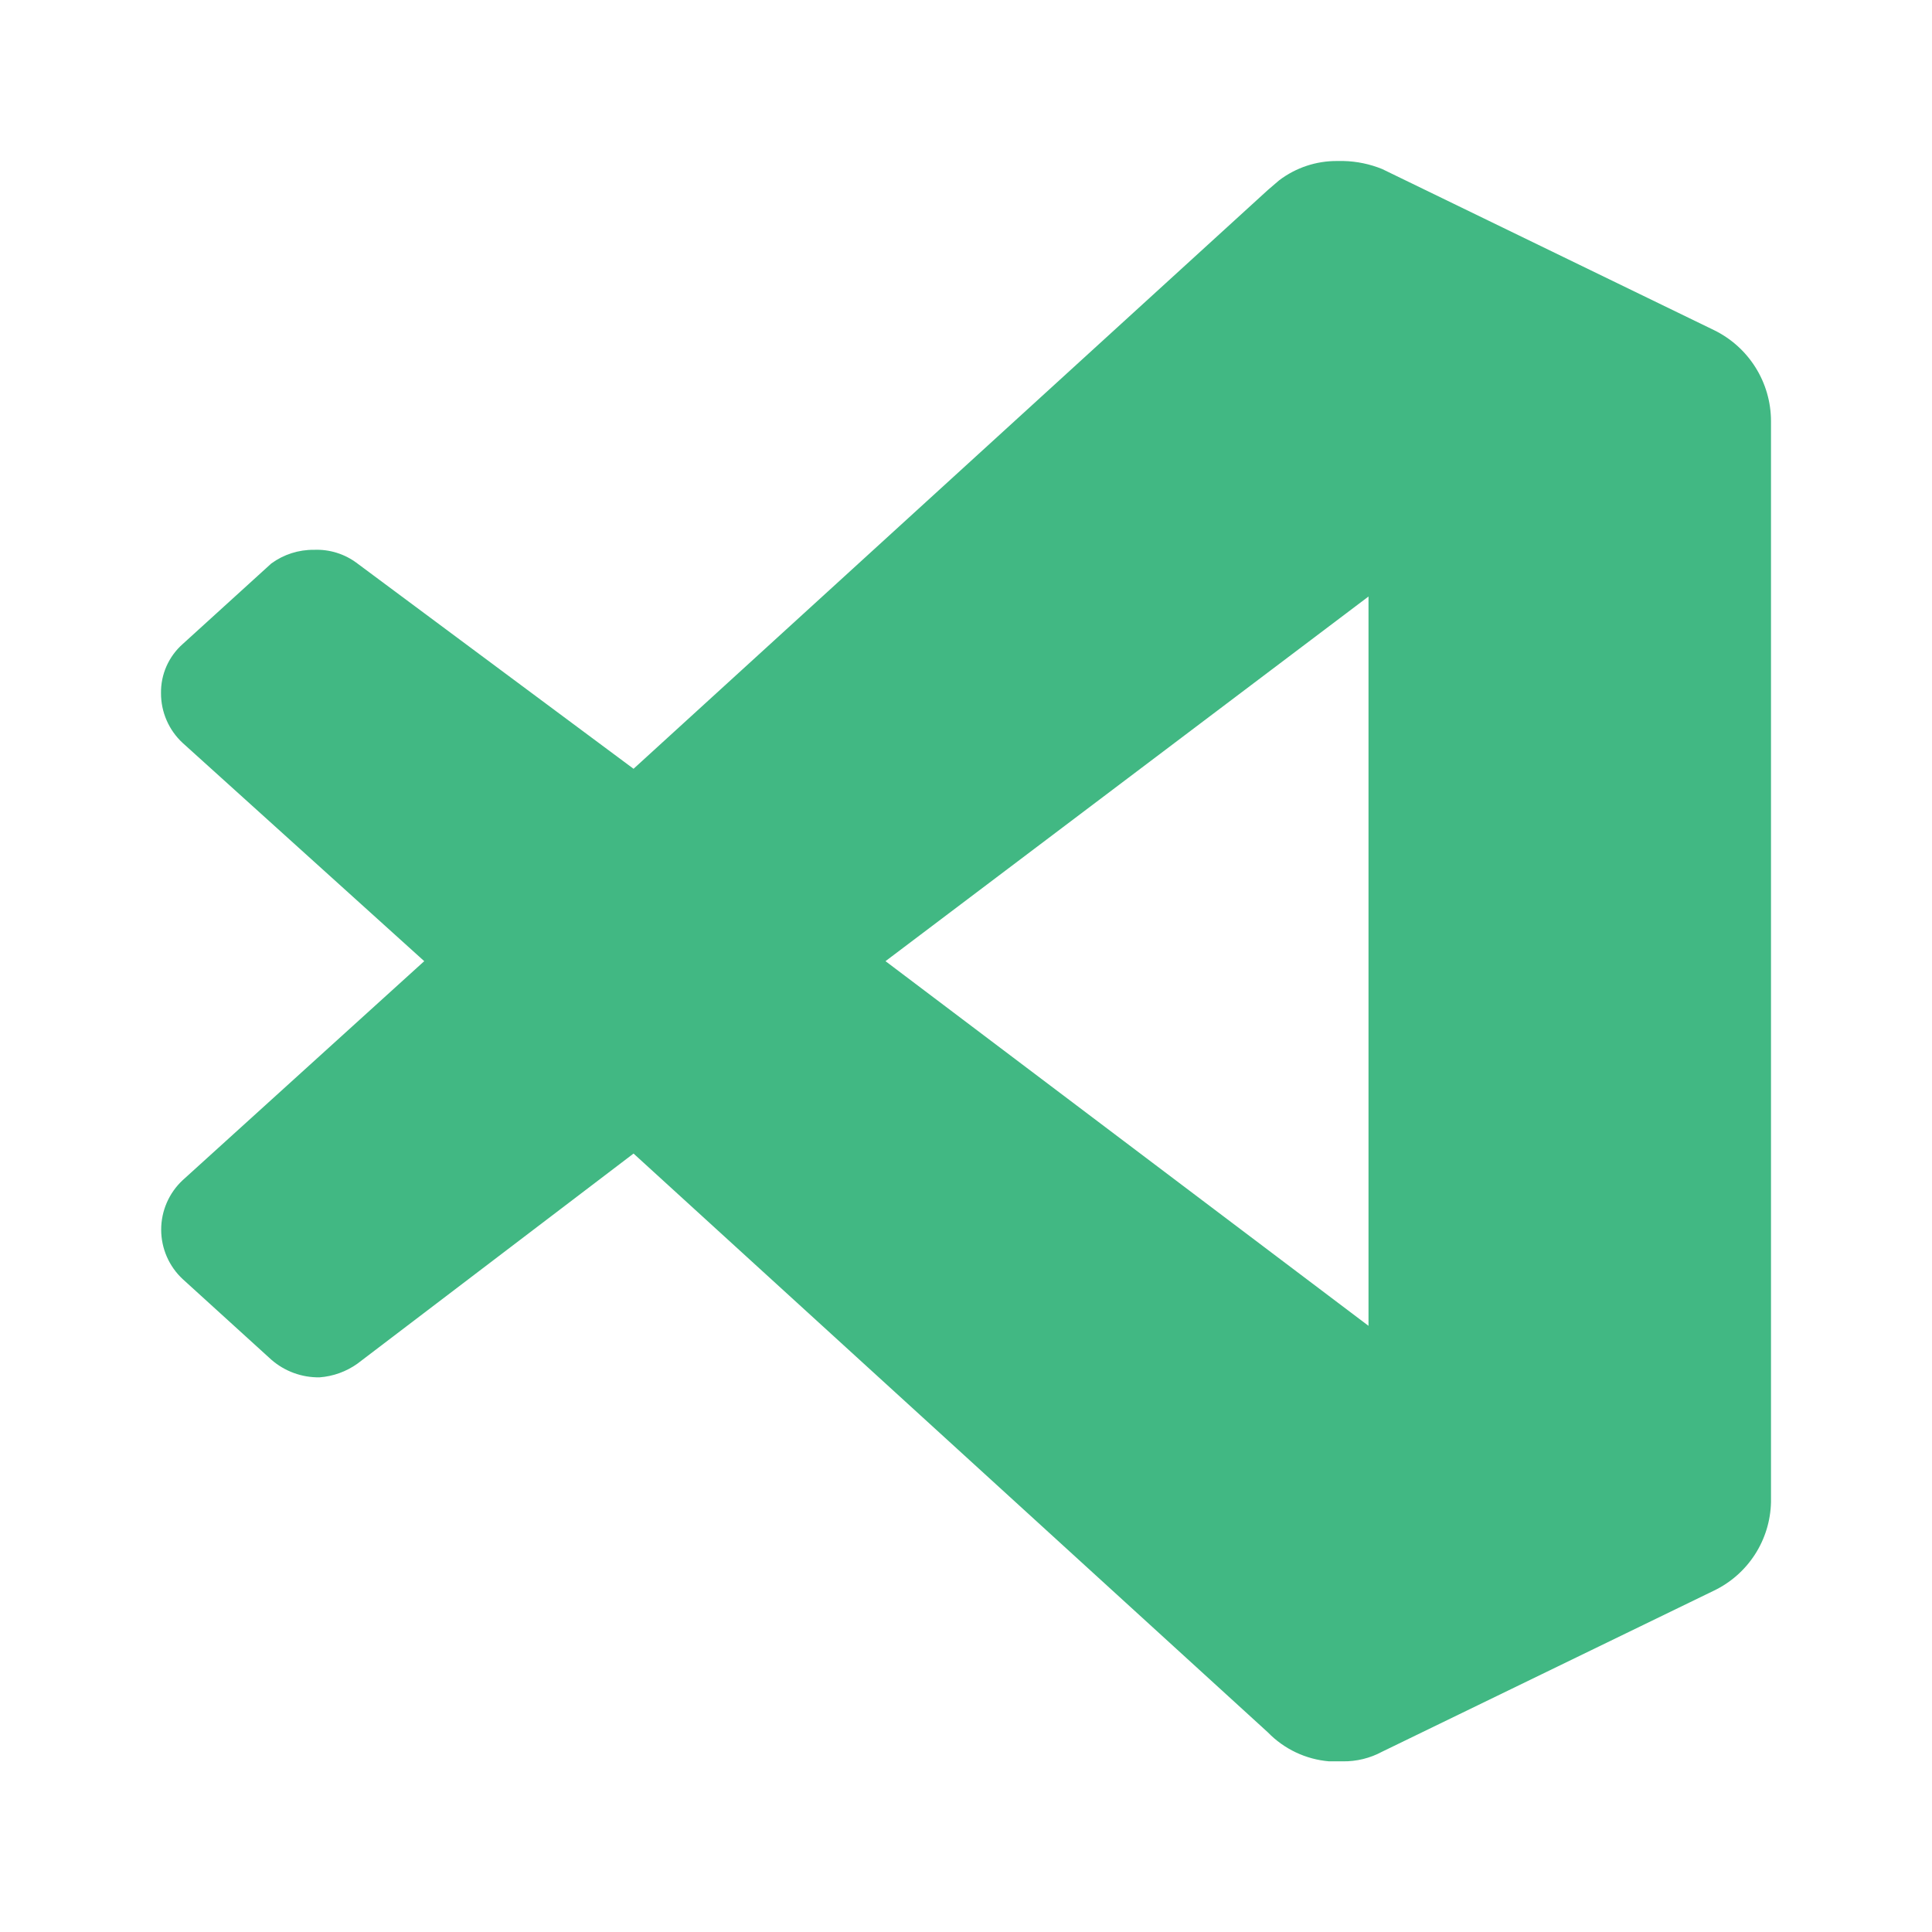 <svg width="101" height="101" viewBox="0 0 101 101" fill="none" xmlns="http://www.w3.org/2000/svg">
<path d="M89.595 17.254L72.257 8.837C71.615 8.576 70.93 8.433 70.237 8.417H69.9C68.807 8.41 67.742 8.765 66.87 9.427L66.281 9.932L33.12 40.19L18.685 29.458C18.035 28.961 17.23 28.708 16.413 28.743C15.611 28.734 14.829 28.985 14.182 29.458L9.553 33.667C9.19 33.987 8.901 34.383 8.704 34.826C8.508 35.269 8.41 35.749 8.417 36.234C8.415 36.724 8.515 37.209 8.711 37.658C8.906 38.107 9.193 38.51 9.553 38.843L22.178 50.247L9.553 61.694C9.197 62.025 8.914 62.425 8.72 62.871C8.526 63.316 8.426 63.797 8.426 64.282C8.426 64.768 8.526 65.248 8.72 65.694C8.914 66.139 9.197 66.54 9.553 66.87L14.182 71.079C14.88 71.689 15.78 72.019 16.707 72.004C17.419 71.951 18.103 71.704 18.685 71.289L33.12 60.305L66.281 90.563C67.13 91.438 68.266 91.976 69.48 92.078H70.195C70.914 92.089 71.624 91.915 72.257 91.573L89.595 83.157C90.473 82.737 91.216 82.082 91.744 81.264C92.271 80.447 92.562 79.5 92.583 78.527V22.009C92.581 21.017 92.299 20.044 91.771 19.204C91.242 18.363 90.489 17.688 89.595 17.254ZM71.542 69.311L46.292 50.247L71.542 31.184V69.311Z" fill="#41B883"/>
</svg>
